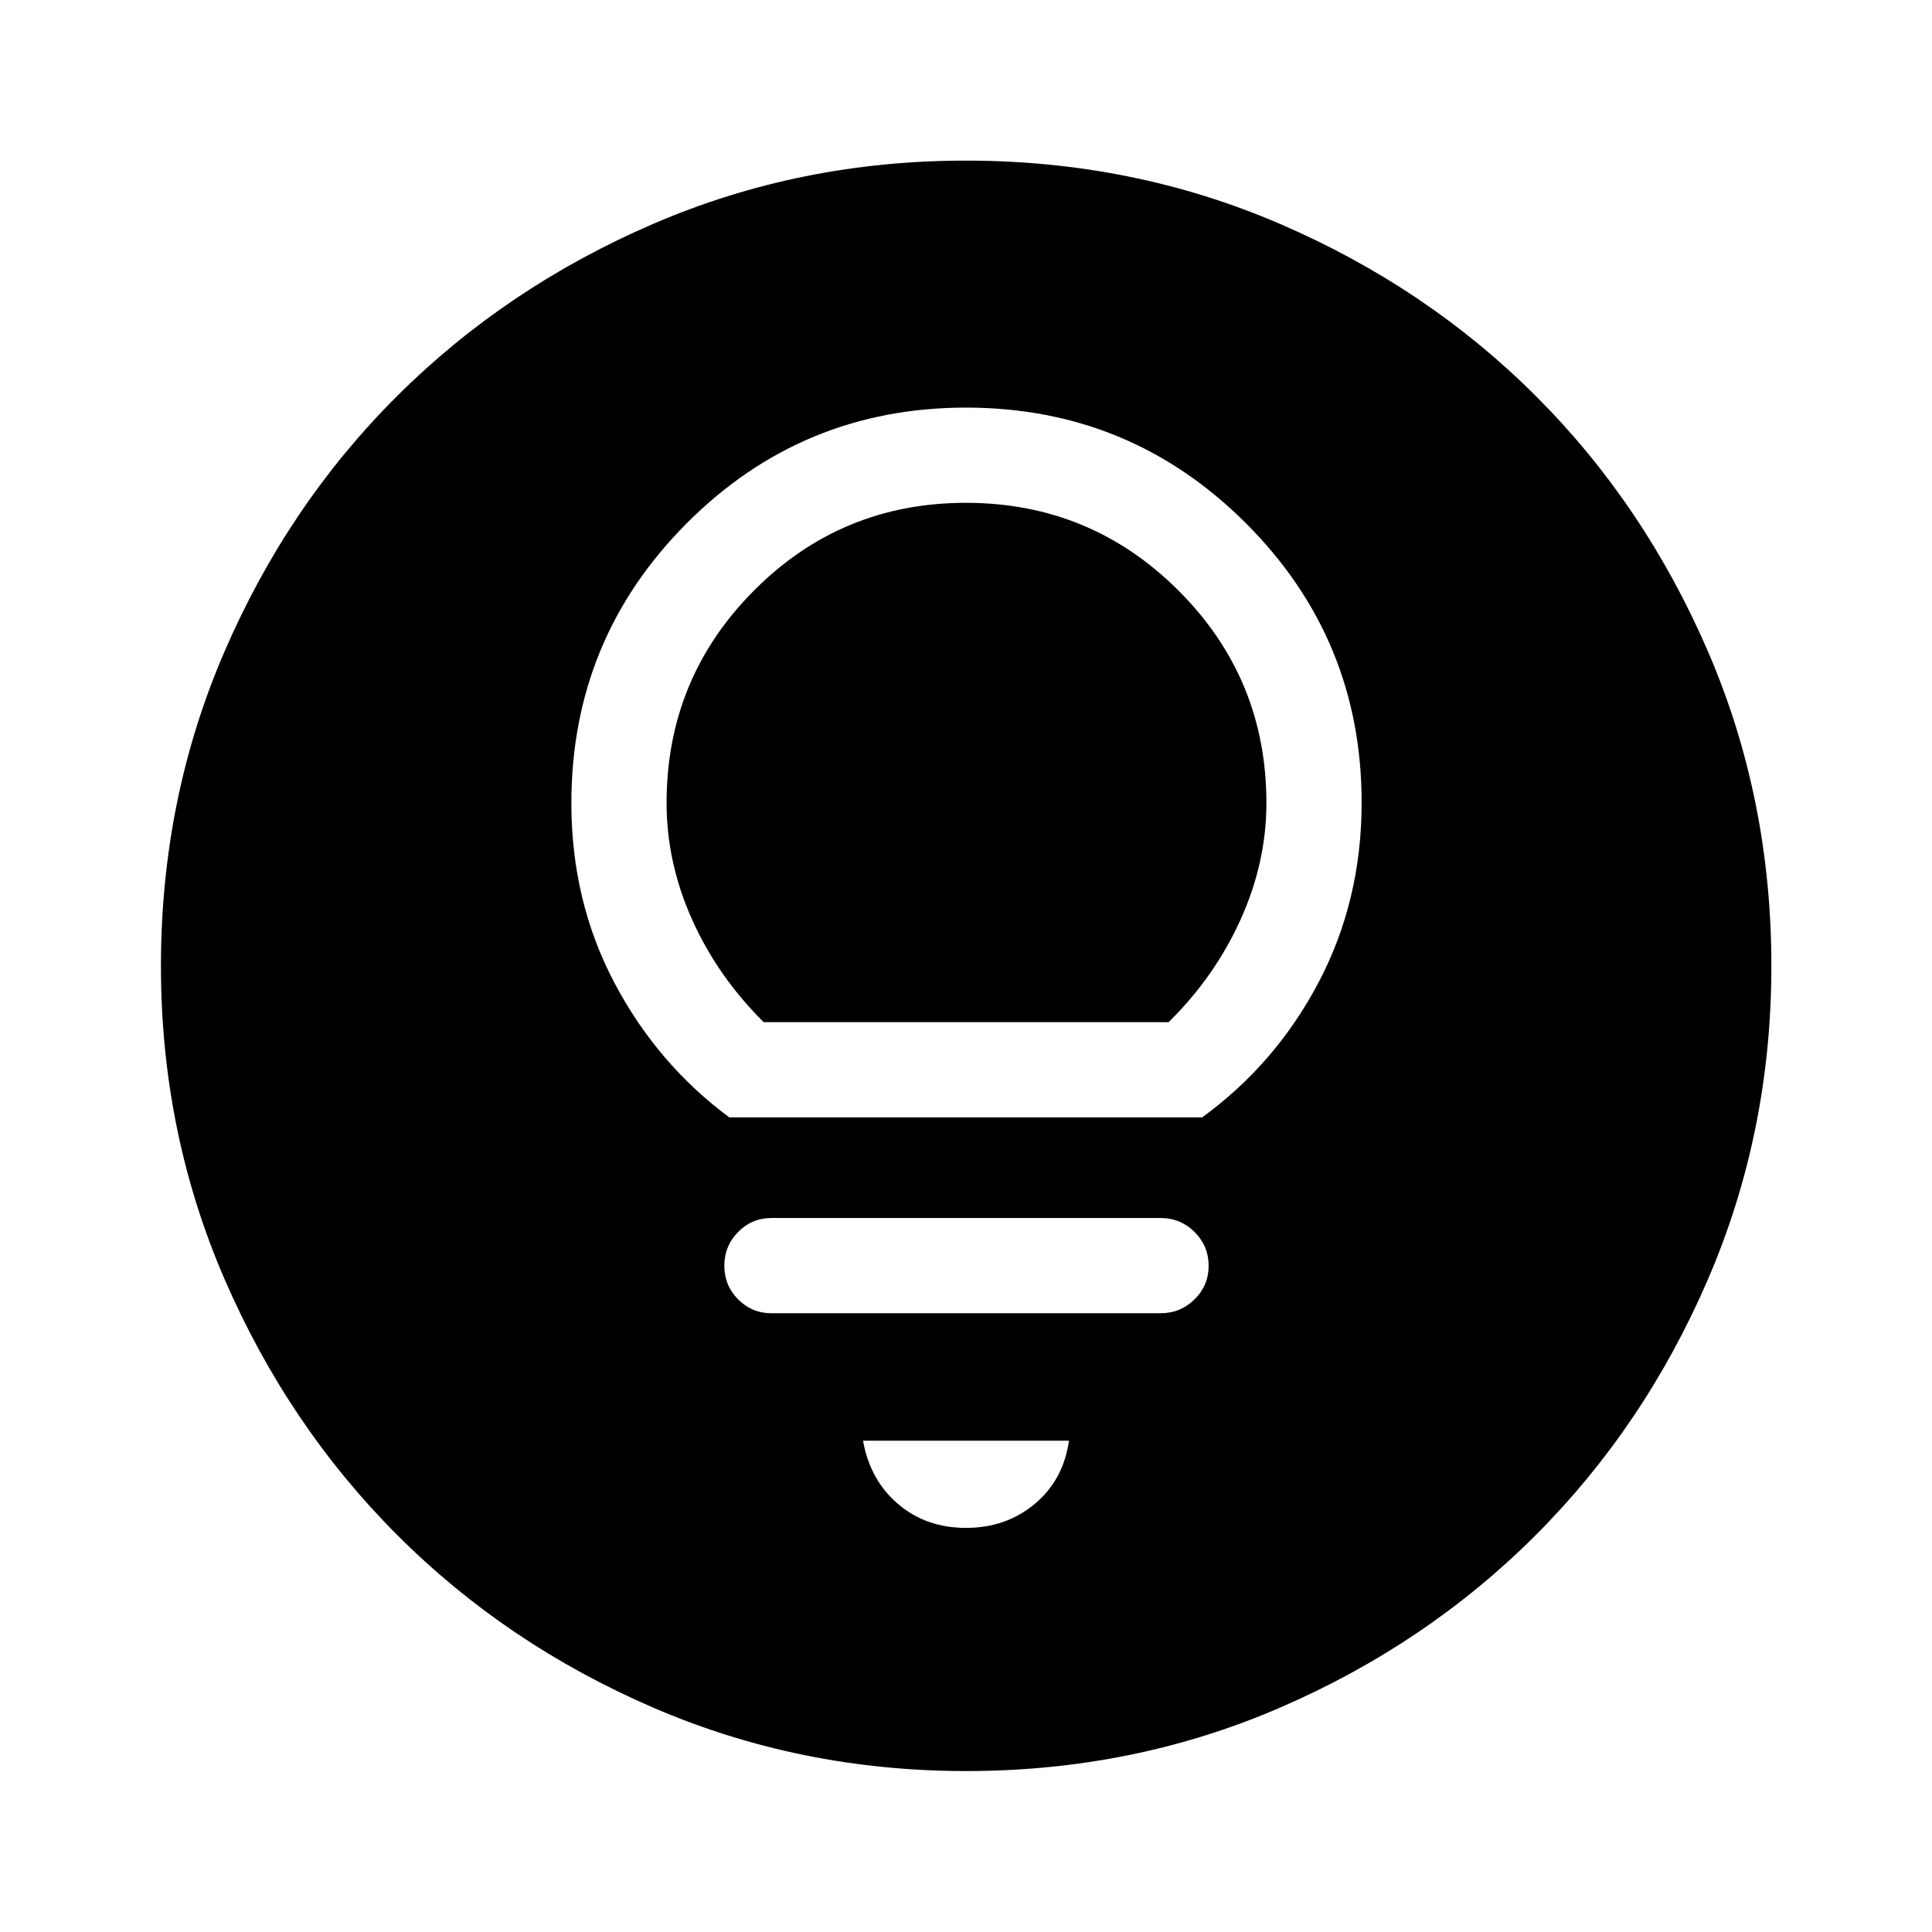 <svg xmlns="http://www.w3.org/2000/svg" height="40" viewBox="0 -960 960 960" width="40"><path d="M480-200.8q19.84 0 34.1-11.86 14.27-11.87 17.07-31.47H428.83q3.47 19.57 17.4 31.45Q460.16-200.8 480-200.8Zm-96.67-106.66h193.34q9.91 0 16.91-6.91 6.99-6.91 6.99-16.68 0-9.78-6.99-16.76-7-6.97-16.91-6.97H383.33q-9.7 0-16.55 6.94-6.86 6.94-6.86 16.77 0 9.83 6.86 16.72 6.85 6.89 16.55 6.89Zm-20.95-97.32h234.95q36.53-26.53 57.89-67.12 21.37-40.59 21.37-89.26 0-81.38-57.5-138.84-57.49-57.46-139.06-57.46-81.49 0-138.81 57.49-57.31 57.49-57.31 139.06 0 48.63 21.3 89.09t57.17 67.04Zm17.08-47.32q-22.95-22.79-35.59-51.04-12.65-28.25-12.65-57.9 0-61.86 43.39-105.48 43.38-43.63 105.36-43.63t105.64 43.63q43.66 43.62 43.66 105.48 0 29.65-12.88 58.07-12.88 28.41-35.71 50.87H379.46Zm100.6 372.13q-82.56 0-155.58-31.56-73.02-31.55-127.22-85.85-54.21-54.31-85.75-127.19T79.97-479.94q0-83.23 31.56-156.25 31.55-73.01 85.83-127.06t127.17-85.49q72.89-31.45 155.39-31.45 83.25 0 156.29 31.53 73.04 31.52 127.07 85.57 54.03 54.04 85.47 126.95 31.44 72.91 31.44 156.1 0 82.58-31.46 155.6t-85.61 127.2q-54.14 54.19-127.02 85.73-72.88 31.54-156.04 31.54Z"/></svg>